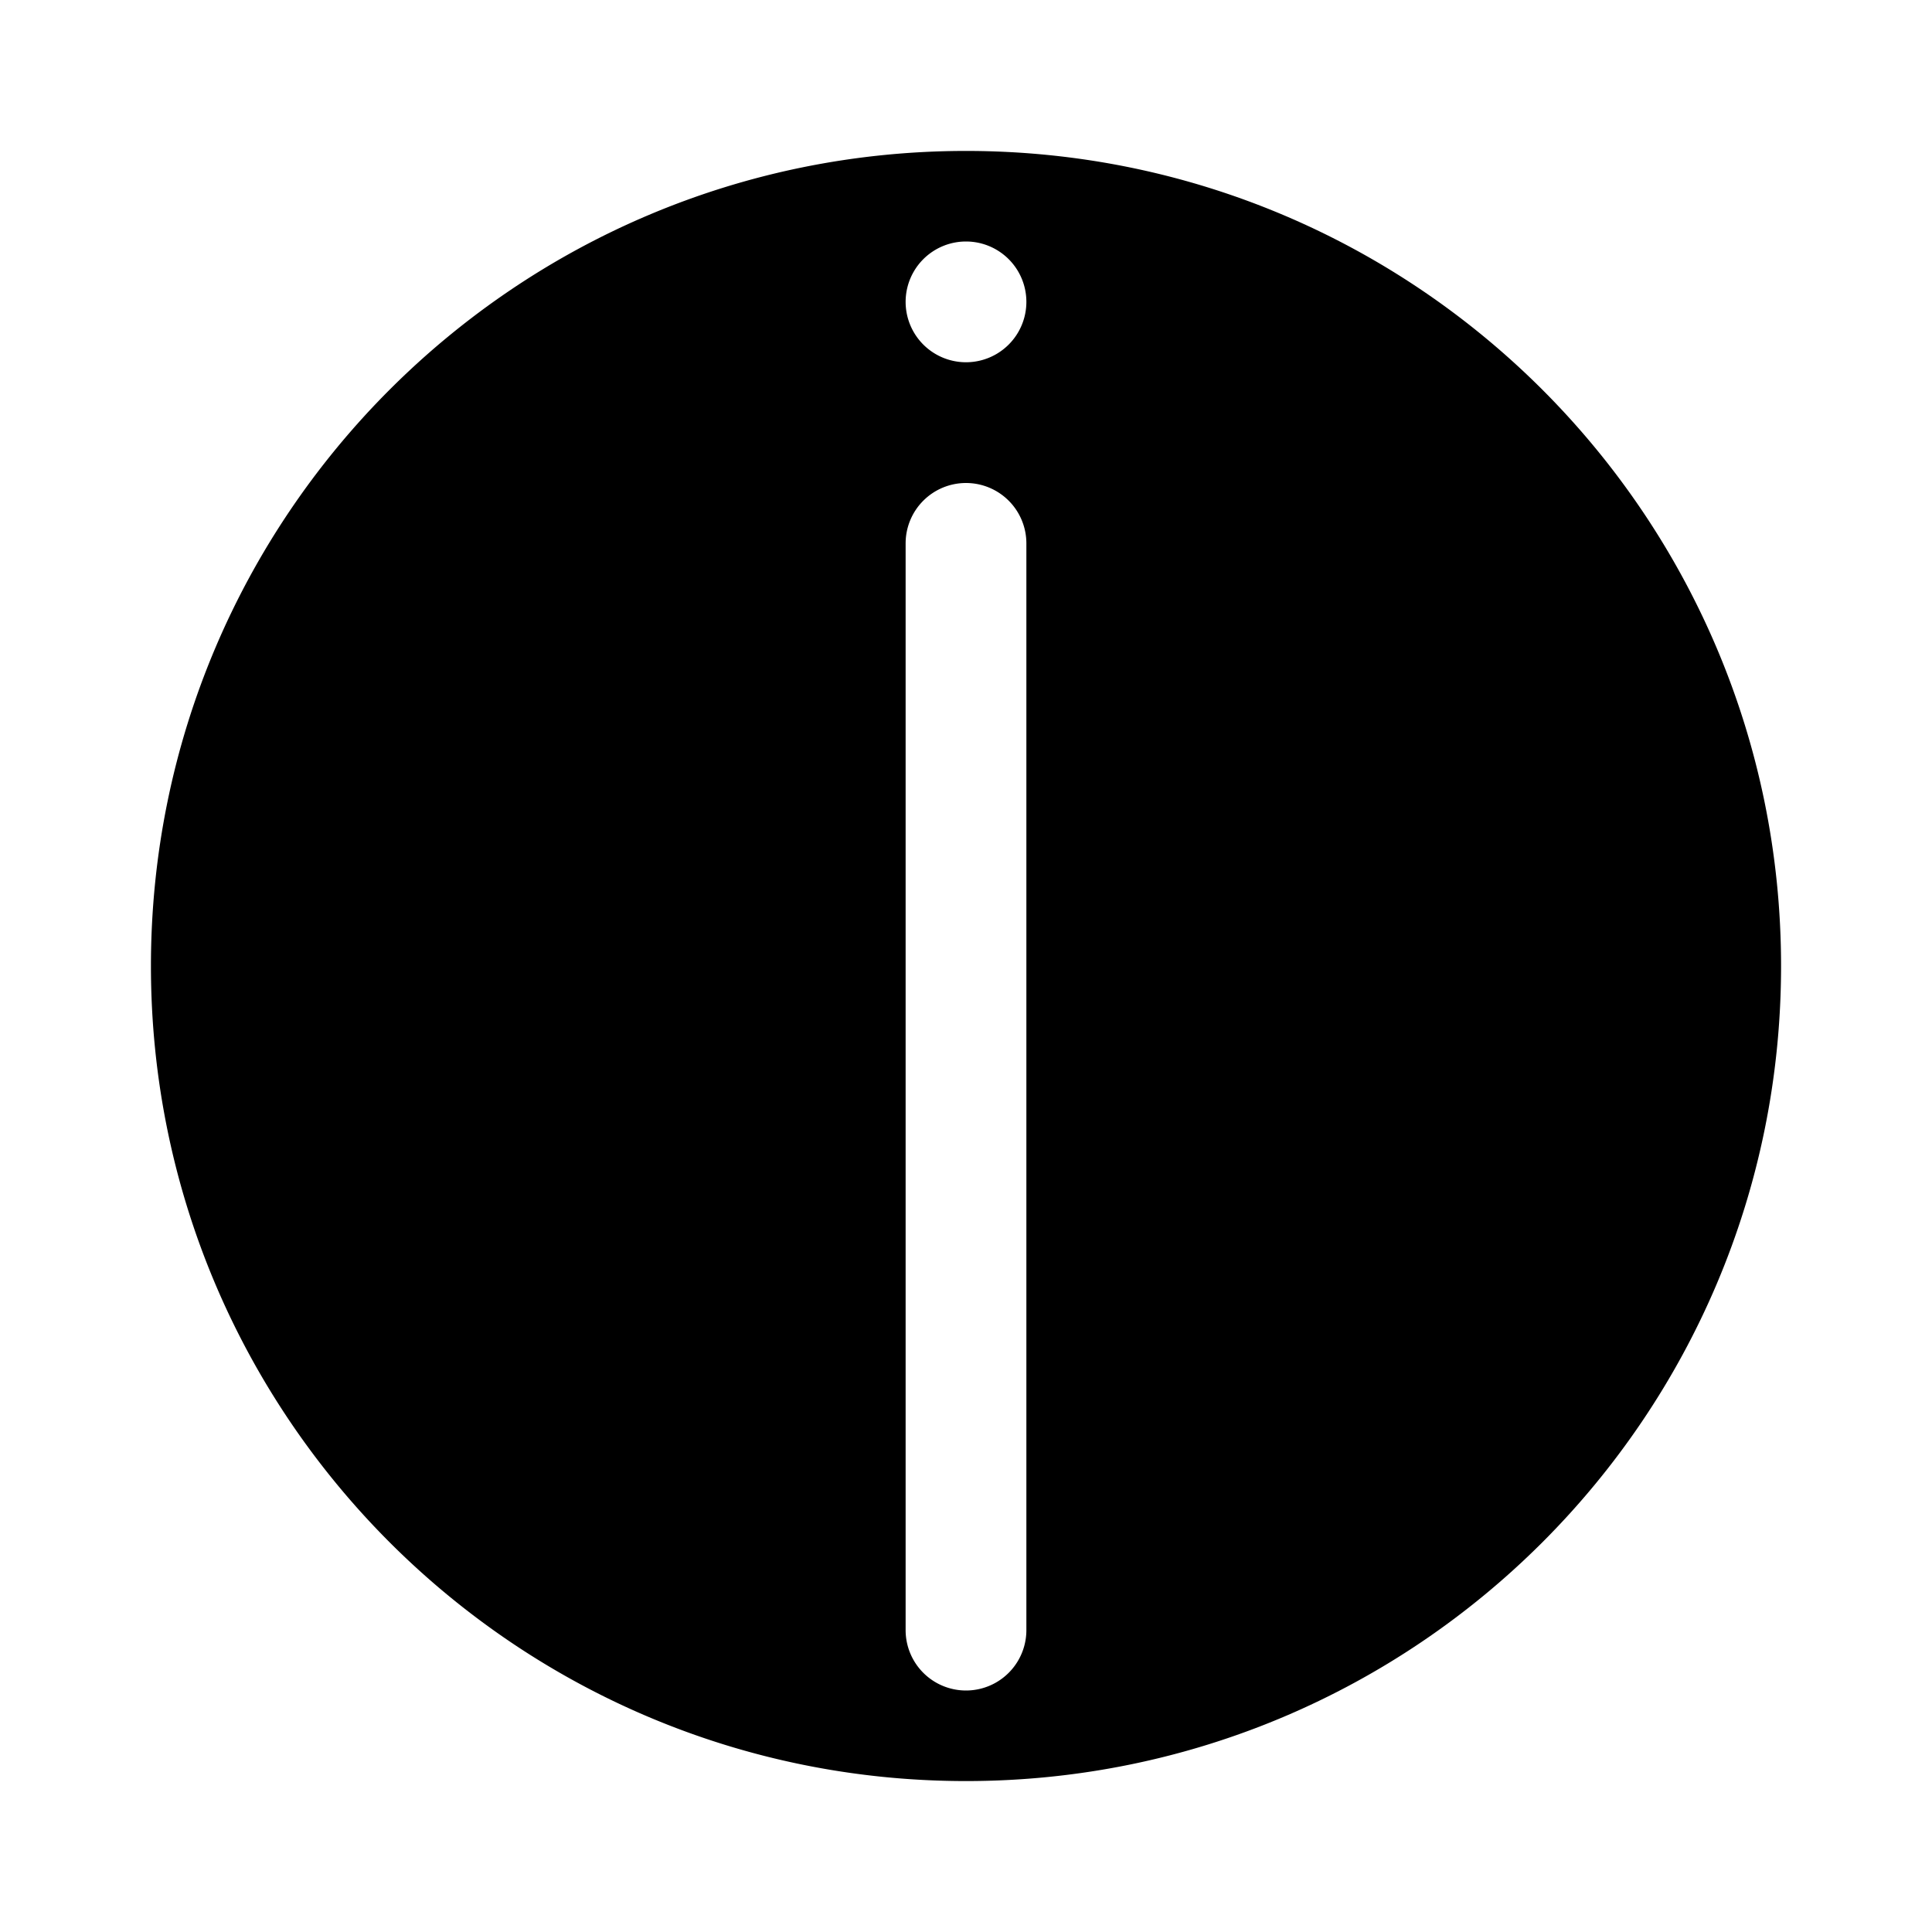 <svg width="32" height="32" viewBox="0 0 32 32" xmlns="http://www.w3.org/2000/svg"><path fill-rule="evenodd" clip-rule="evenodd" d="M29.5 16c0 7.456-6.044 13.5-13.5 13.5S2.5 23.456 2.5 16 8.544 2.5 16 2.5 29.5 8.544 29.5 16ZM17 5a1 1 0 1 1-2 0 1 1 0 0 1 2 0Zm-1 3a1 1 0 0 0-1 1v18a1 1 0 1 0 2 0V9a1 1 0 0 0-1-1Z"/></svg>